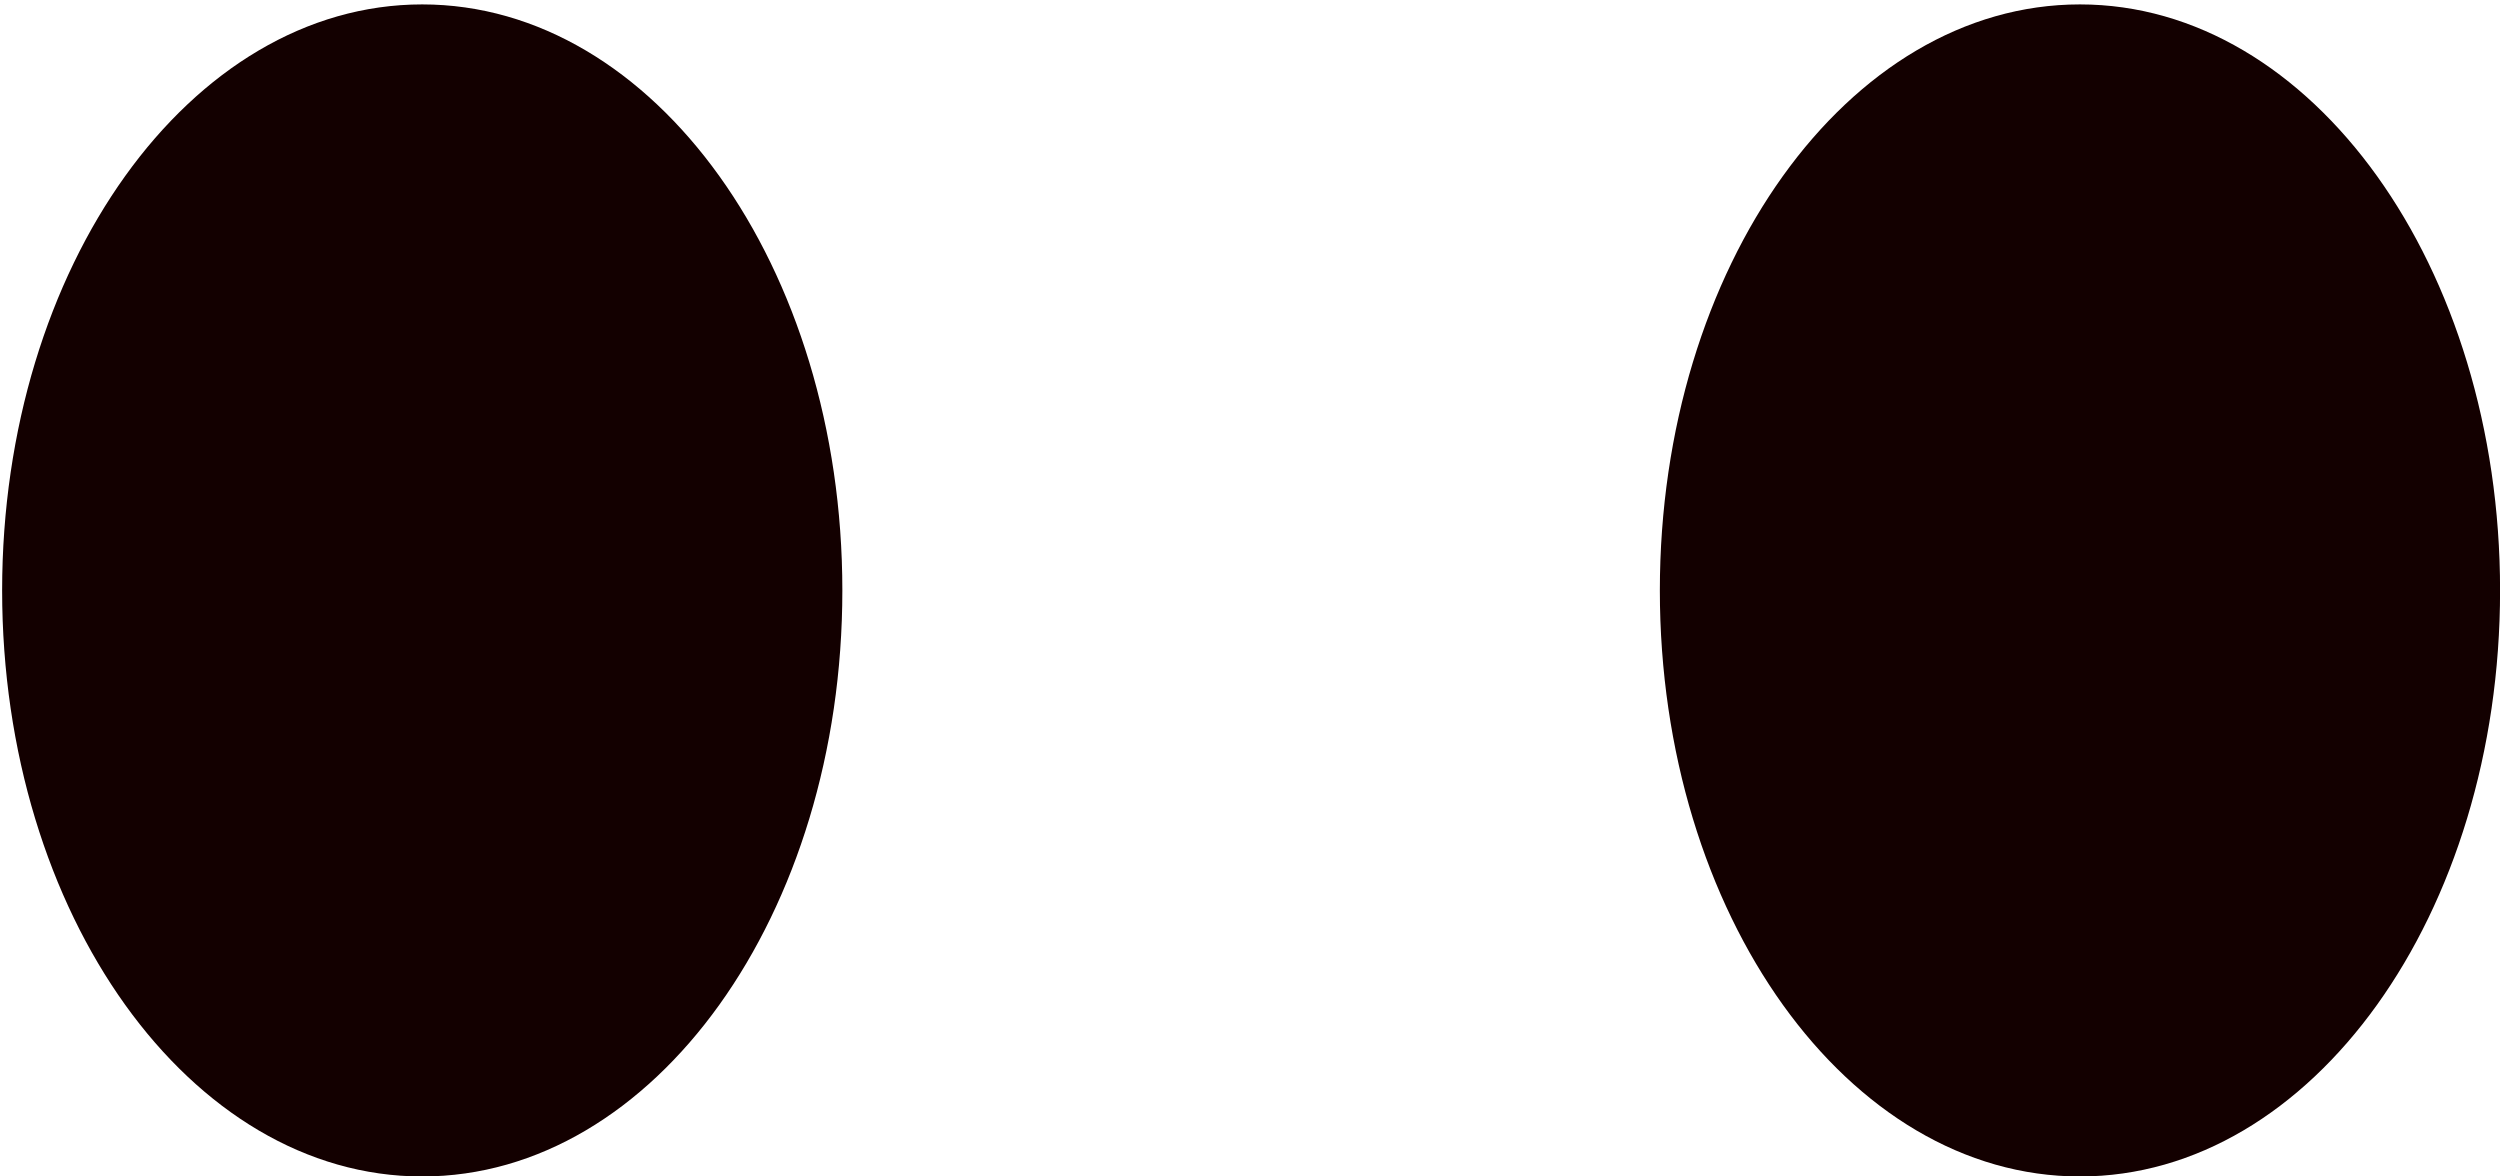 <svg width="34" height="16" viewBox="0 0 34 16" fill="none" xmlns="http://www.w3.org/2000/svg">
<path d="M5.742 16C8.898 16 11.456 12.432 11.456 8.03C11.456 3.628 8.898 0.06 5.742 0.06C2.587 0.06 0.029 3.628 0.029 8.03C0.029 12.432 2.587 16 5.742 16Z" fill="#130000"/>
<path d="M28.287 16C31.443 16 34.001 12.432 34.001 8.03C34.001 3.628 31.443 0.06 28.287 0.06C25.132 0.06 22.574 3.628 22.574 8.03C22.574 12.432 25.132 16 28.287 16Z" fill="#130000"/>
</svg>
